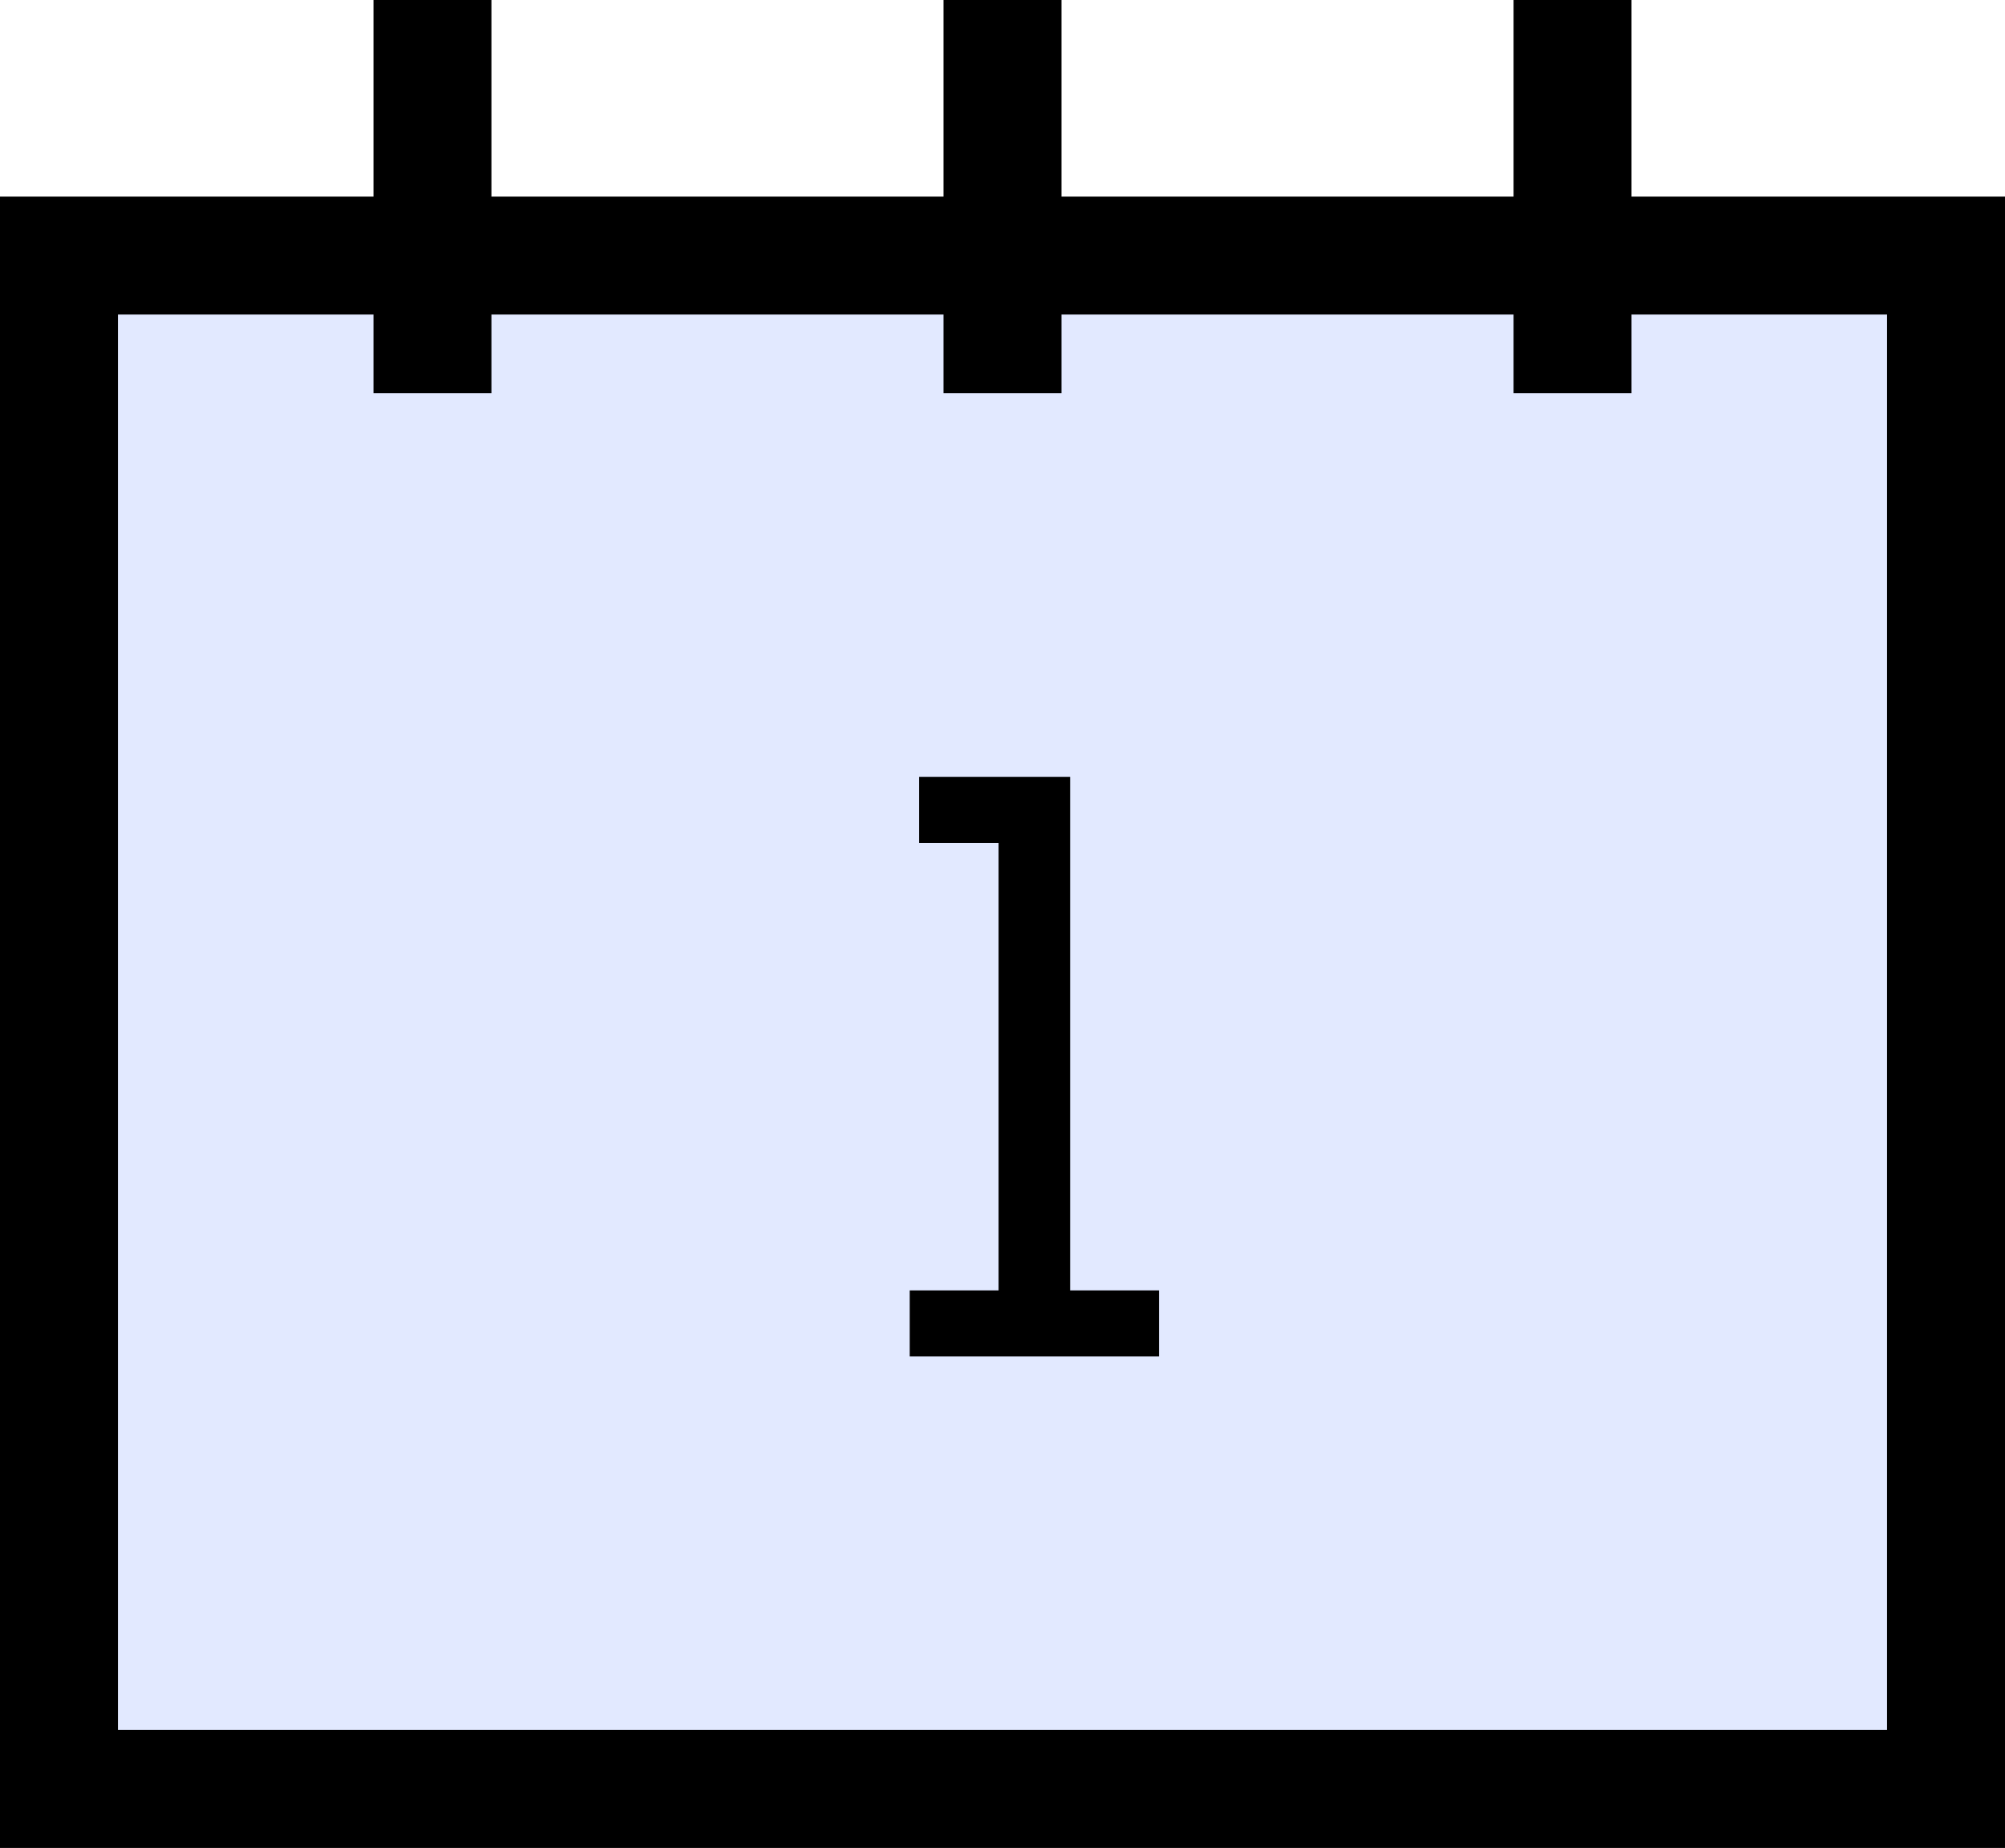 <svg width="102" height="94" viewBox="0 0 102 94" fill="none" xmlns="http://www.w3.org/2000/svg">
<rect x="3" y="13" width="96" height="78" fill="#E2E9FF" stroke="black" stroke-width="6"/>
<line x1="22" x2="22" y2="20" stroke="black" stroke-width="6"/>
<line x1="80" x2="80" y2="20" stroke="black" stroke-width="6"/>
<line x1="51" x2="51" y2="20" stroke="black" stroke-width="6"/>
<path d="M46.28 69V65.64H50.8V42.88H46.76V39.52H54.44V65.64H58.96V69H46.28Z" fill="black"/>
</svg>
